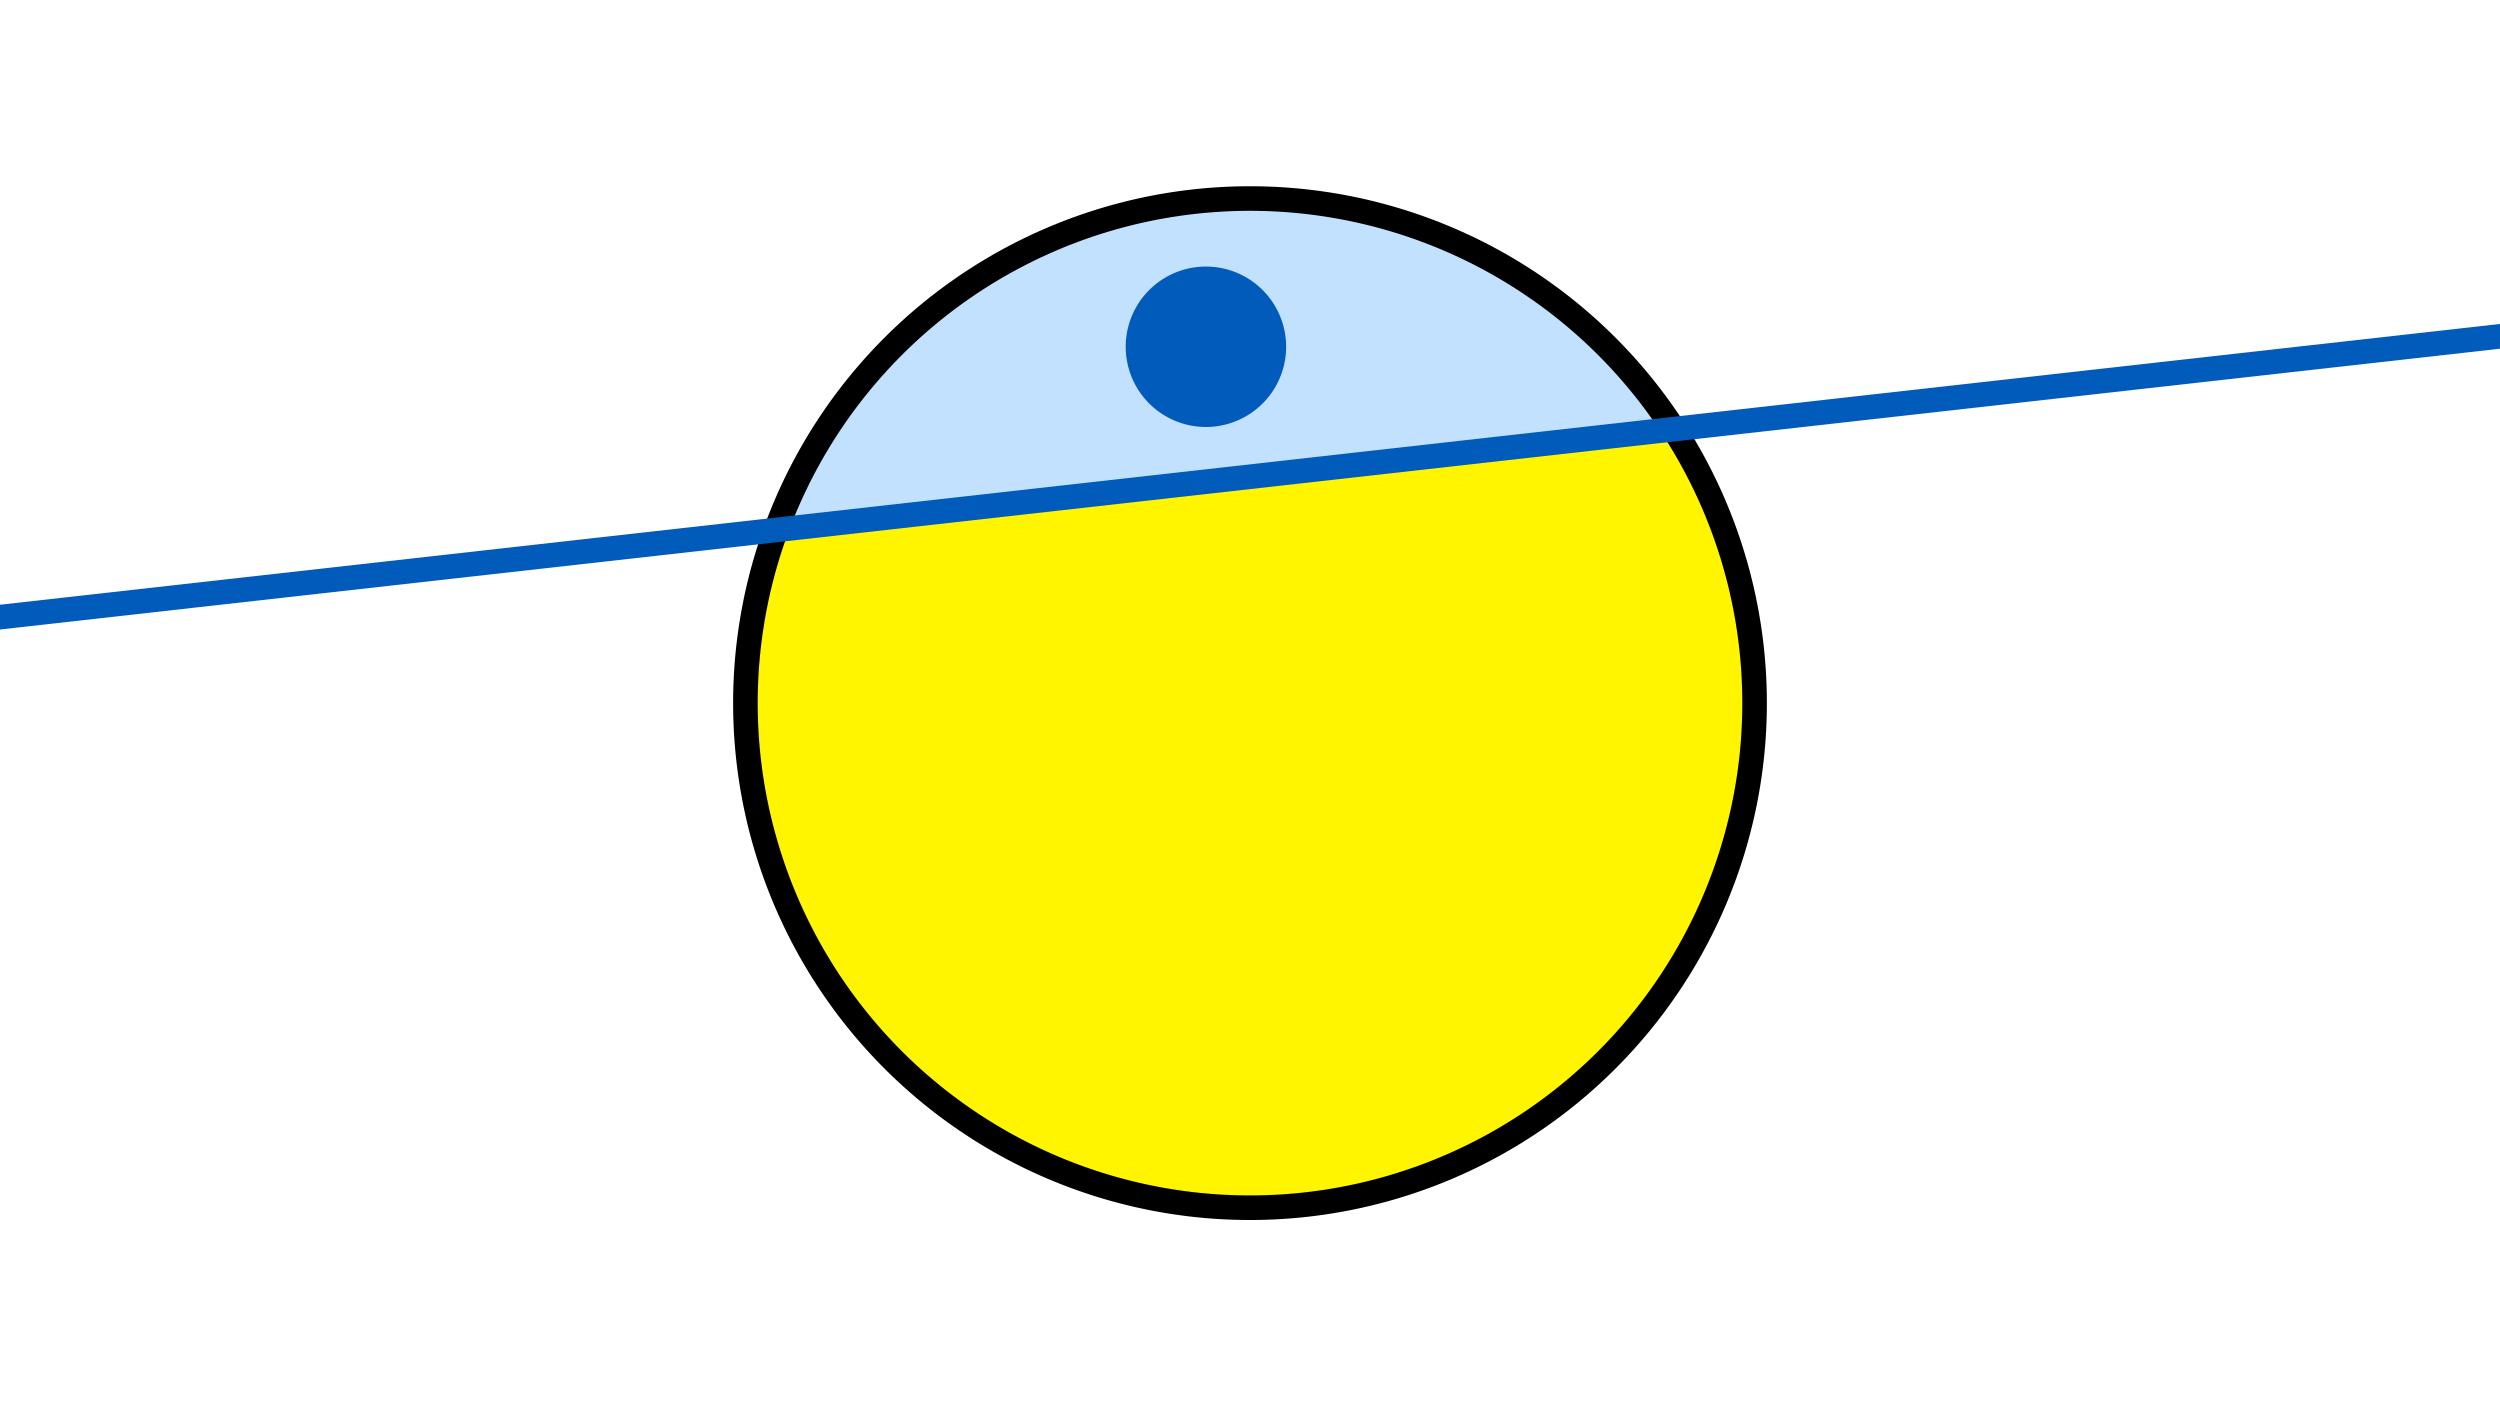 <svg width="1200" height="675" viewBox="-500 -500 1200 675" xmlns="http://www.w3.org/2000/svg"><path d="M-500-500h1200v675h-1200z" fill="#fff"/><path d="M100 85.6a248.1 248.1 0 1 1 0-496.2 248.1 248.1 0 0 1 0 496.2" fill="undefined"/><path d="M296.8-293.3a236.3 236.3 0 0 0-417.7 46.9z"  fill="#c2e1ff" /><path d="M296.8-293.3a236.3 236.3 0 1 1-417.7 46.9z"  fill="#fff500" /><path d="M80.8-295.1a38.5 38.5 0 1 1 0-76.9 38.5 38.5 0 0 1 0 76.9" fill="#005bbb"/><path d="M-510,-202.662L710,-339.688" stroke-width="11.812" stroke="#005bbb" /></svg>